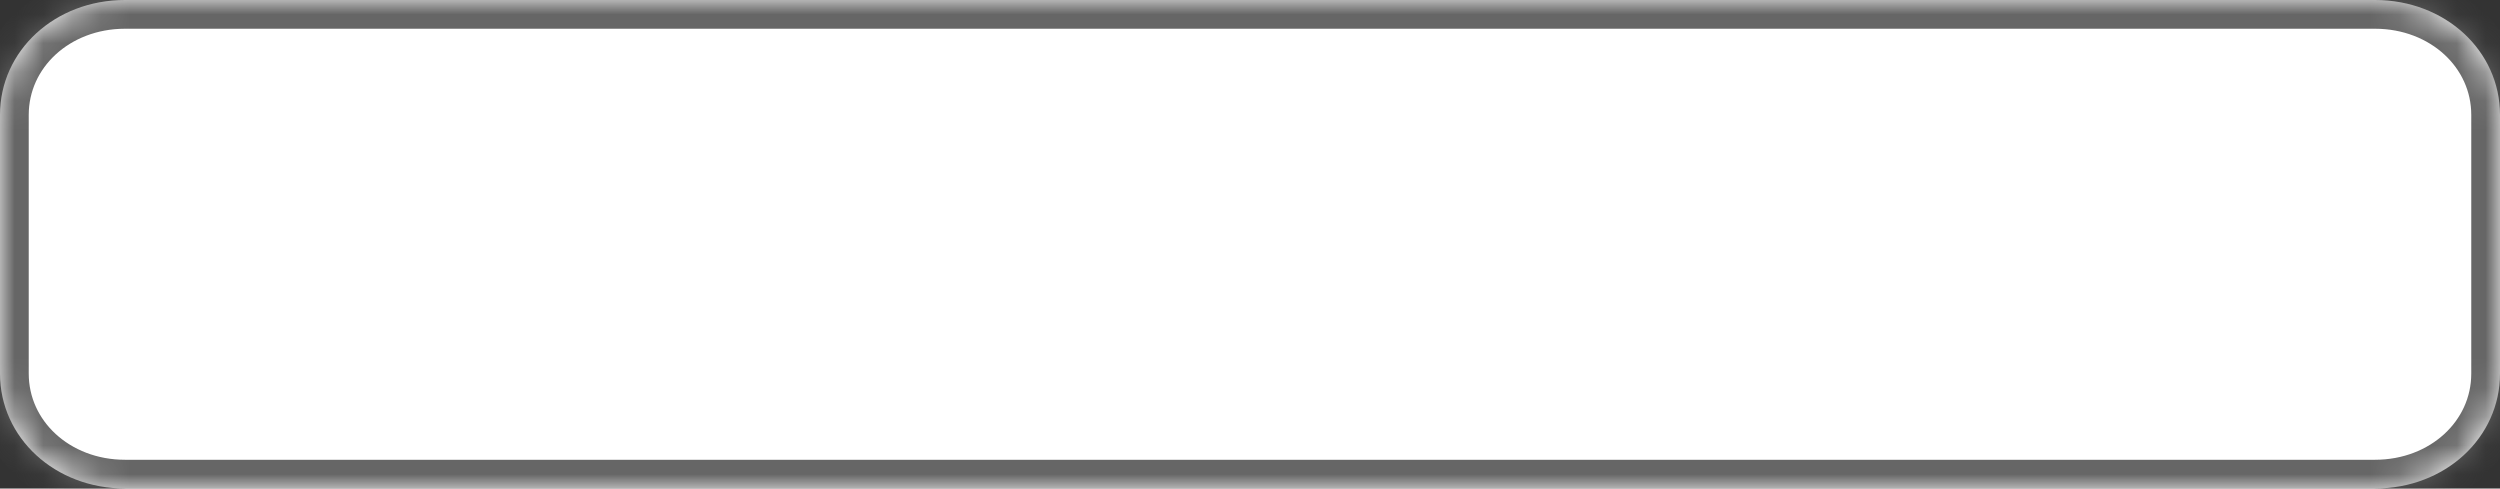 ﻿<?xml version="1.0" encoding="utf-8"?>
<svg version="1.1" xmlns:xlink="http://www.w3.org/1999/xlink" width="87px" height="17px" xmlns="http://www.w3.org/2000/svg">
  <rect width="100%" height="100%" fill="#333333" stroke="none"/>
  <defs>
    <mask fill="white" id="clip64">
      <path d="M 0 13  L 0 4  C 0 1.76  1.914 0  4.35 0  L 26.455 0  L 41.703 0  L 51.475 0  L 64.86 0  L 65.603 0  L 82.65 0  C 85.086 0  87 1.76  87 4  L 87 13  C 87 15.24  85.086 17  82.65 17  L 4.35 17  C 1.914 17  0 15.24  0 13  Z " fill-rule="evenodd" />
    </mask>
  </defs>
  <g transform="matrix(1 0 0 1 -902 -358 )">
    <path d="M 0 13  L 0 4  C 0 1.76  1.914 0  4.35 0  L 26.455 0  L 41.703 0  L 51.475 0  L 64.86 0  L 65.603 0  L 82.65 0  C 85.086 0  87 1.76  87 4  L 87 13  C 87 15.24  85.086 17  82.65 17  L 4.35 17  C 1.914 17  0 15.24  0 13  Z " fill-rule="nonzero" fill="#ffffff" stroke="none" transform="matrix(1 0 0 1 902 358 )" />
    <path d="M 0 13  L 0 4  C 0 1.76  1.914 0  4.35 0  L 26.455 0  L 41.703 0  L 51.475 0  L 64.86 0  L 65.603 0  L 82.65 0  C 85.086 0  87 1.76  87 4  L 87 13  C 87 15.24  85.086 17  82.65 17  L 4.35 17  C 1.914 17  0 15.24  0 13  Z " stroke-width="2" stroke="#666666" fill="none" transform="matrix(1 0 0 1 902 358 )" mask="url(#clip64)" />
  </g>
</svg>